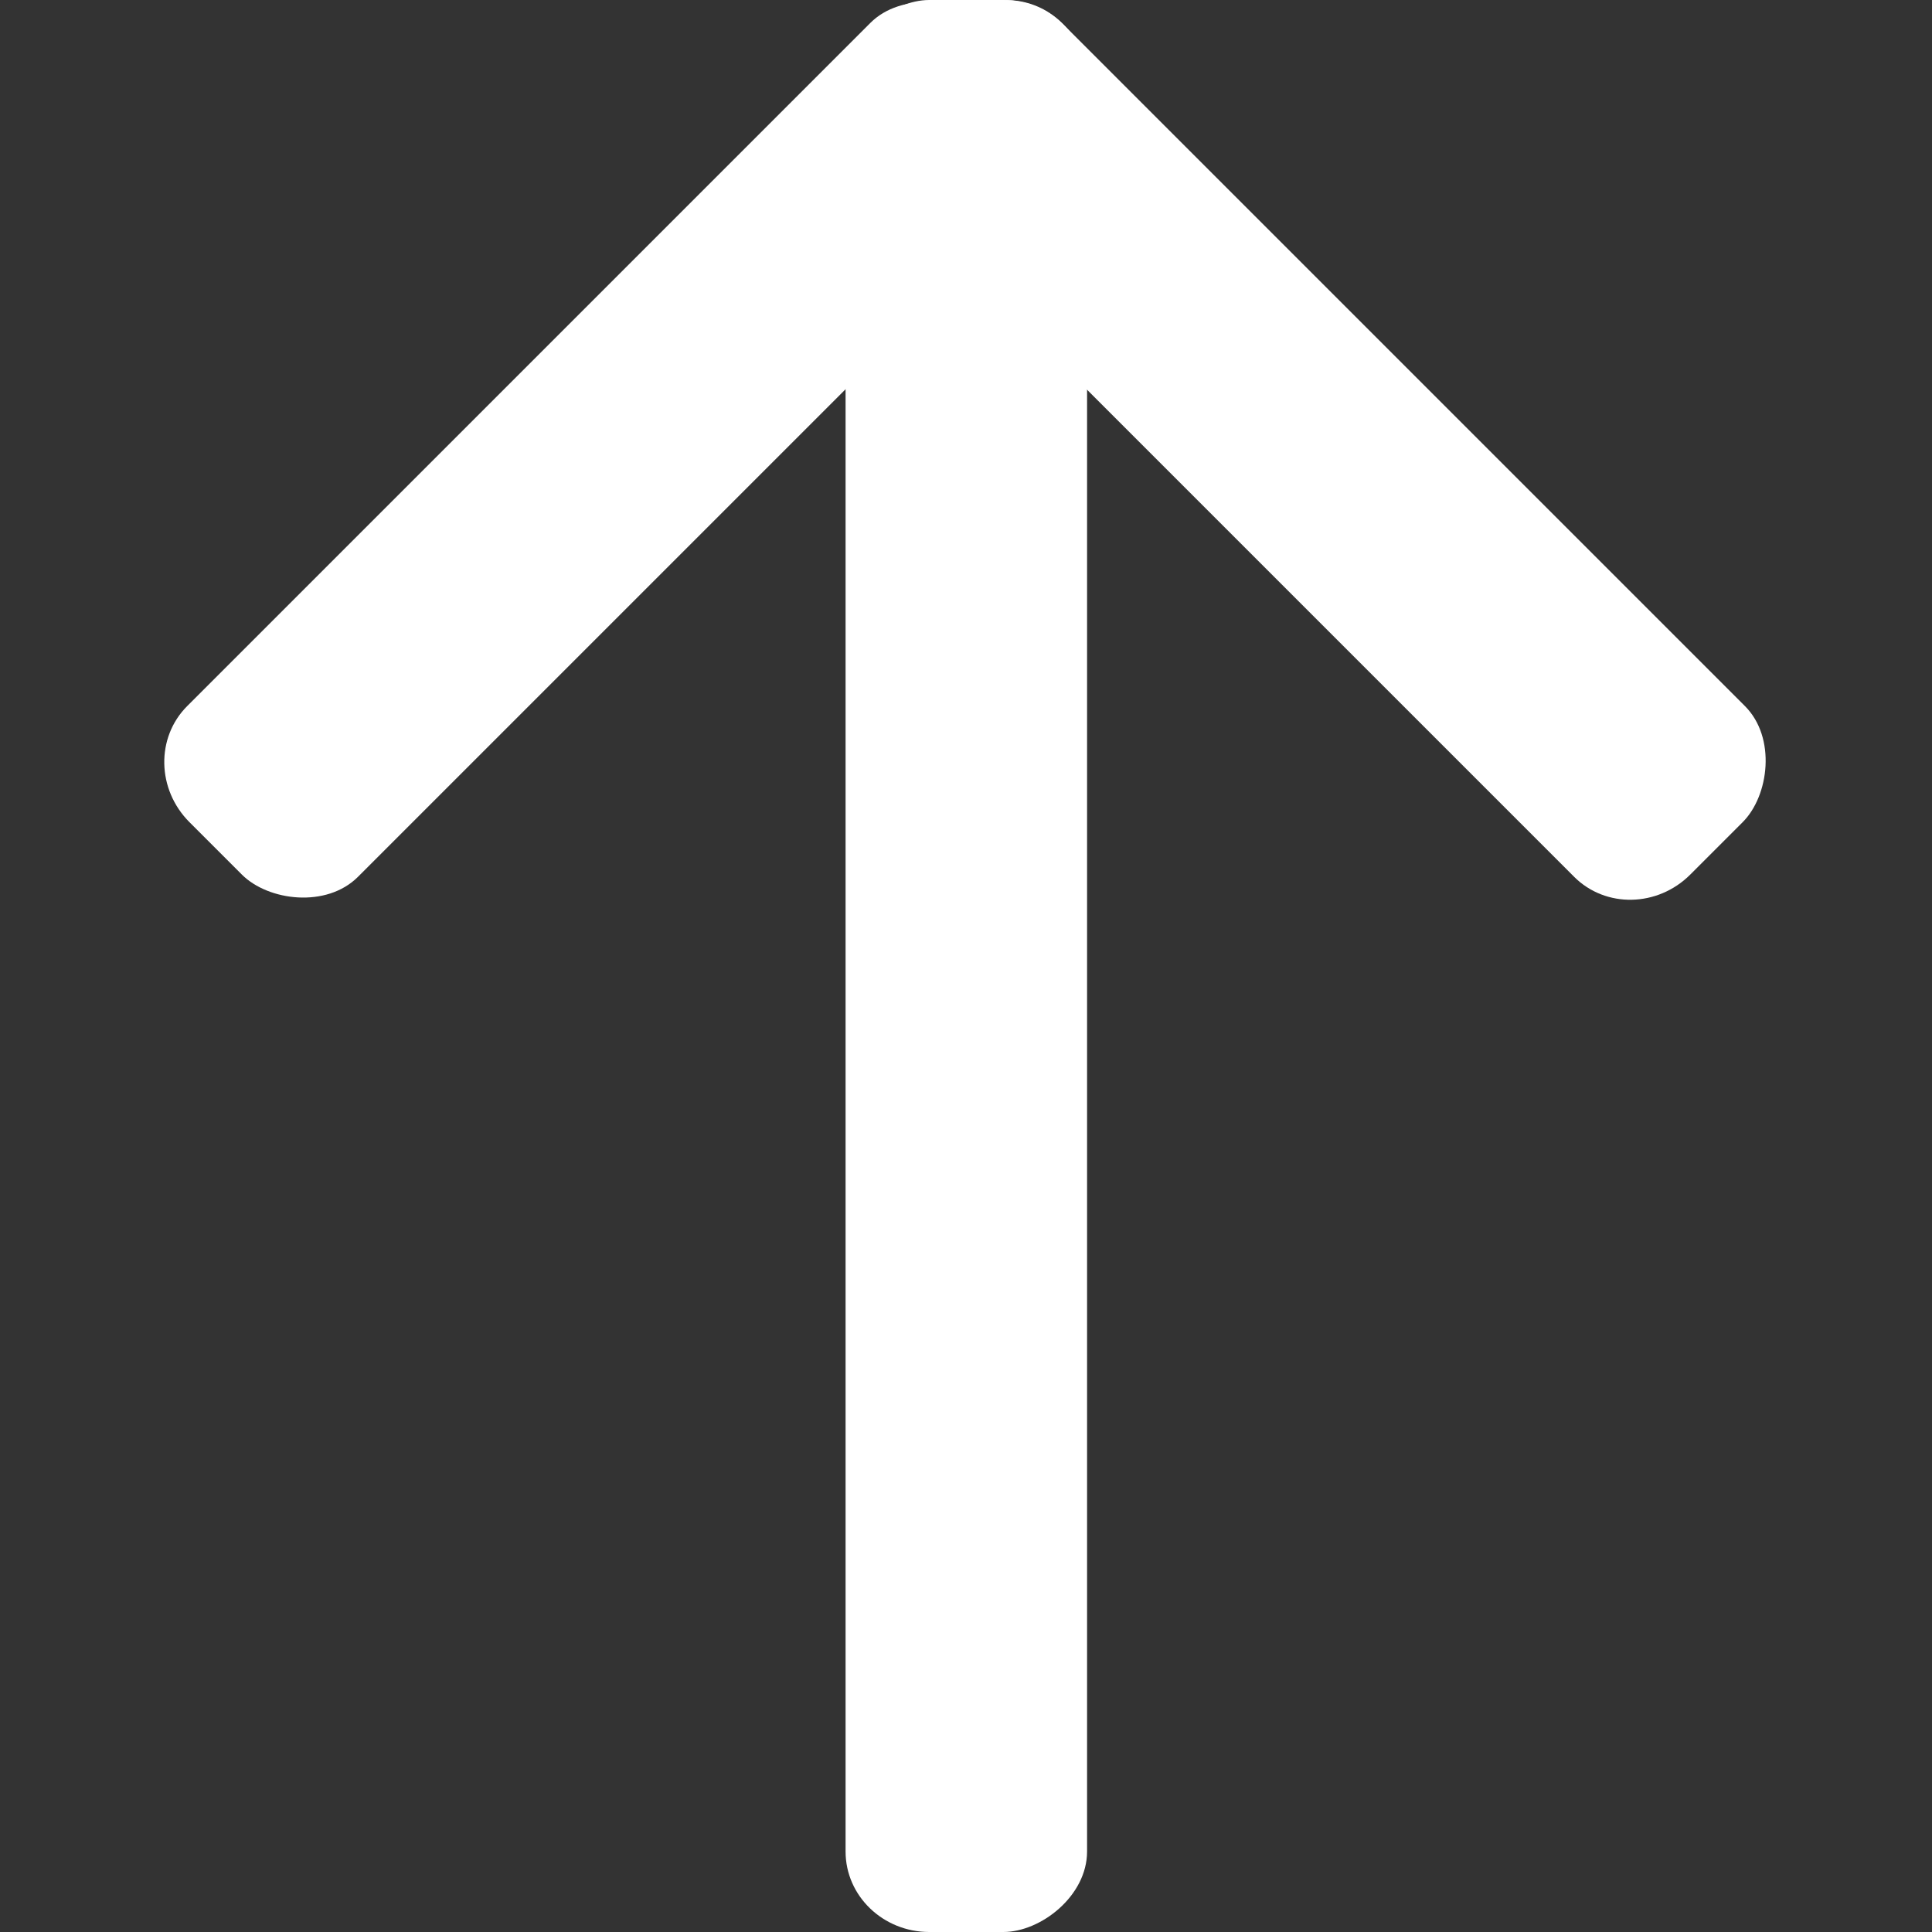 <?xml version="1.0" encoding="UTF-8" standalone="no"?>
<!-- Created with Inkscape (http://www.inkscape.org/) -->

<svg
   width="24mm"
   height="24mm"
   viewBox="0 0 24 24"
   version="1.1"
   id="svg5"
   inkscape:version="1.1.1 (3bf5ae0d25, 2021-09-20)"
   sodipodi:docname="Top Arrow.svg"
   xmlns:inkscape="http://www.inkscape.org/namespaces/inkscape"
   xmlns:sodipodi="http://sodipodi.sourceforge.net/DTD/sodipodi-0.dtd"
   xmlns="http://www.w3.org/2000/svg"
   xmlns:svg="http://www.w3.org/2000/svg"
   xmlns:rdf="http://www.w3.org/1999/02/22-rdf-syntax-ns#"
   xmlns:cc="http://creativecommons.org/ns#"
   xmlns:dc="http://purl.org/dc/elements/1.1/">
  <rect x="0" y="0" width="24" height="24" fill="#333333" stroke="none"/>
  <title
     id="title4472">Top Arrow</title>
  <sodipodi:namedview
     id="namedview7"
     pagecolor="#505050"
     bordercolor="#eeeeee"
     borderopacity="1"
     inkscape:pageshadow="0"
     inkscape:pageopacity="0"
     inkscape:pagecheckerboard="0"
     inkscape:document-units="mm"
     showgrid="false"
     showguides="true"
     inkscape:guide-bbox="true"
     inkscape:zoom="8.5"
     inkscape:cx="45.411765"
     inkscape:cy="45.588235"
     inkscape:window-width="1920"
     inkscape:window-height="1005"
     inkscape:window-x="-9"
     inkscape:window-y="-9"
     inkscape:window-maximized="1"
     inkscape:current-layer="layer1" />
  <defs
     id="defs2" />
  <g
     inkscape:label="Layer 1"
     inkscape:groupmode="layer"
     id="layer1">
    <g
       id="g4468"
       transform="rotate(-90,12.002,11.998)">
      <rect
         style="fill:#ffffff;fill-opacity:1;fill-rule:evenodd;stroke-width:0;stroke-linecap:round;stroke-linejoin:round"
         id="rect846"
         width="24"
         height="3"
         x="-8.8817842e-16"
         y="10.5"
         rx="1"
         ry="1.04" />
      <g
         id="g4462">
        <rect
           style="fill:#ffffff;fill-opacity:1;fill-rule:evenodd;stroke-width:0;stroke-linecap:round;stroke-linejoin:round"
           id="rect846-0"
           width="14"
           height="3"
           x="11.41"
           y="-9.127"
           rx="1"
           ry="1.04"
           transform="rotate(45)" />
        <rect
           style="fill:#ffffff;fill-opacity:1;fill-rule:evenodd;stroke-width:0;stroke-linecap:round;stroke-linejoin:round"
           id="rect846-0-6"
           width="14"
           height="3"
           x="-5.556"
           y="23.093"
           rx="1"
           ry="1.04"
           transform="rotate(-45)" />
      </g>
    </g>
  </g>
</svg>
